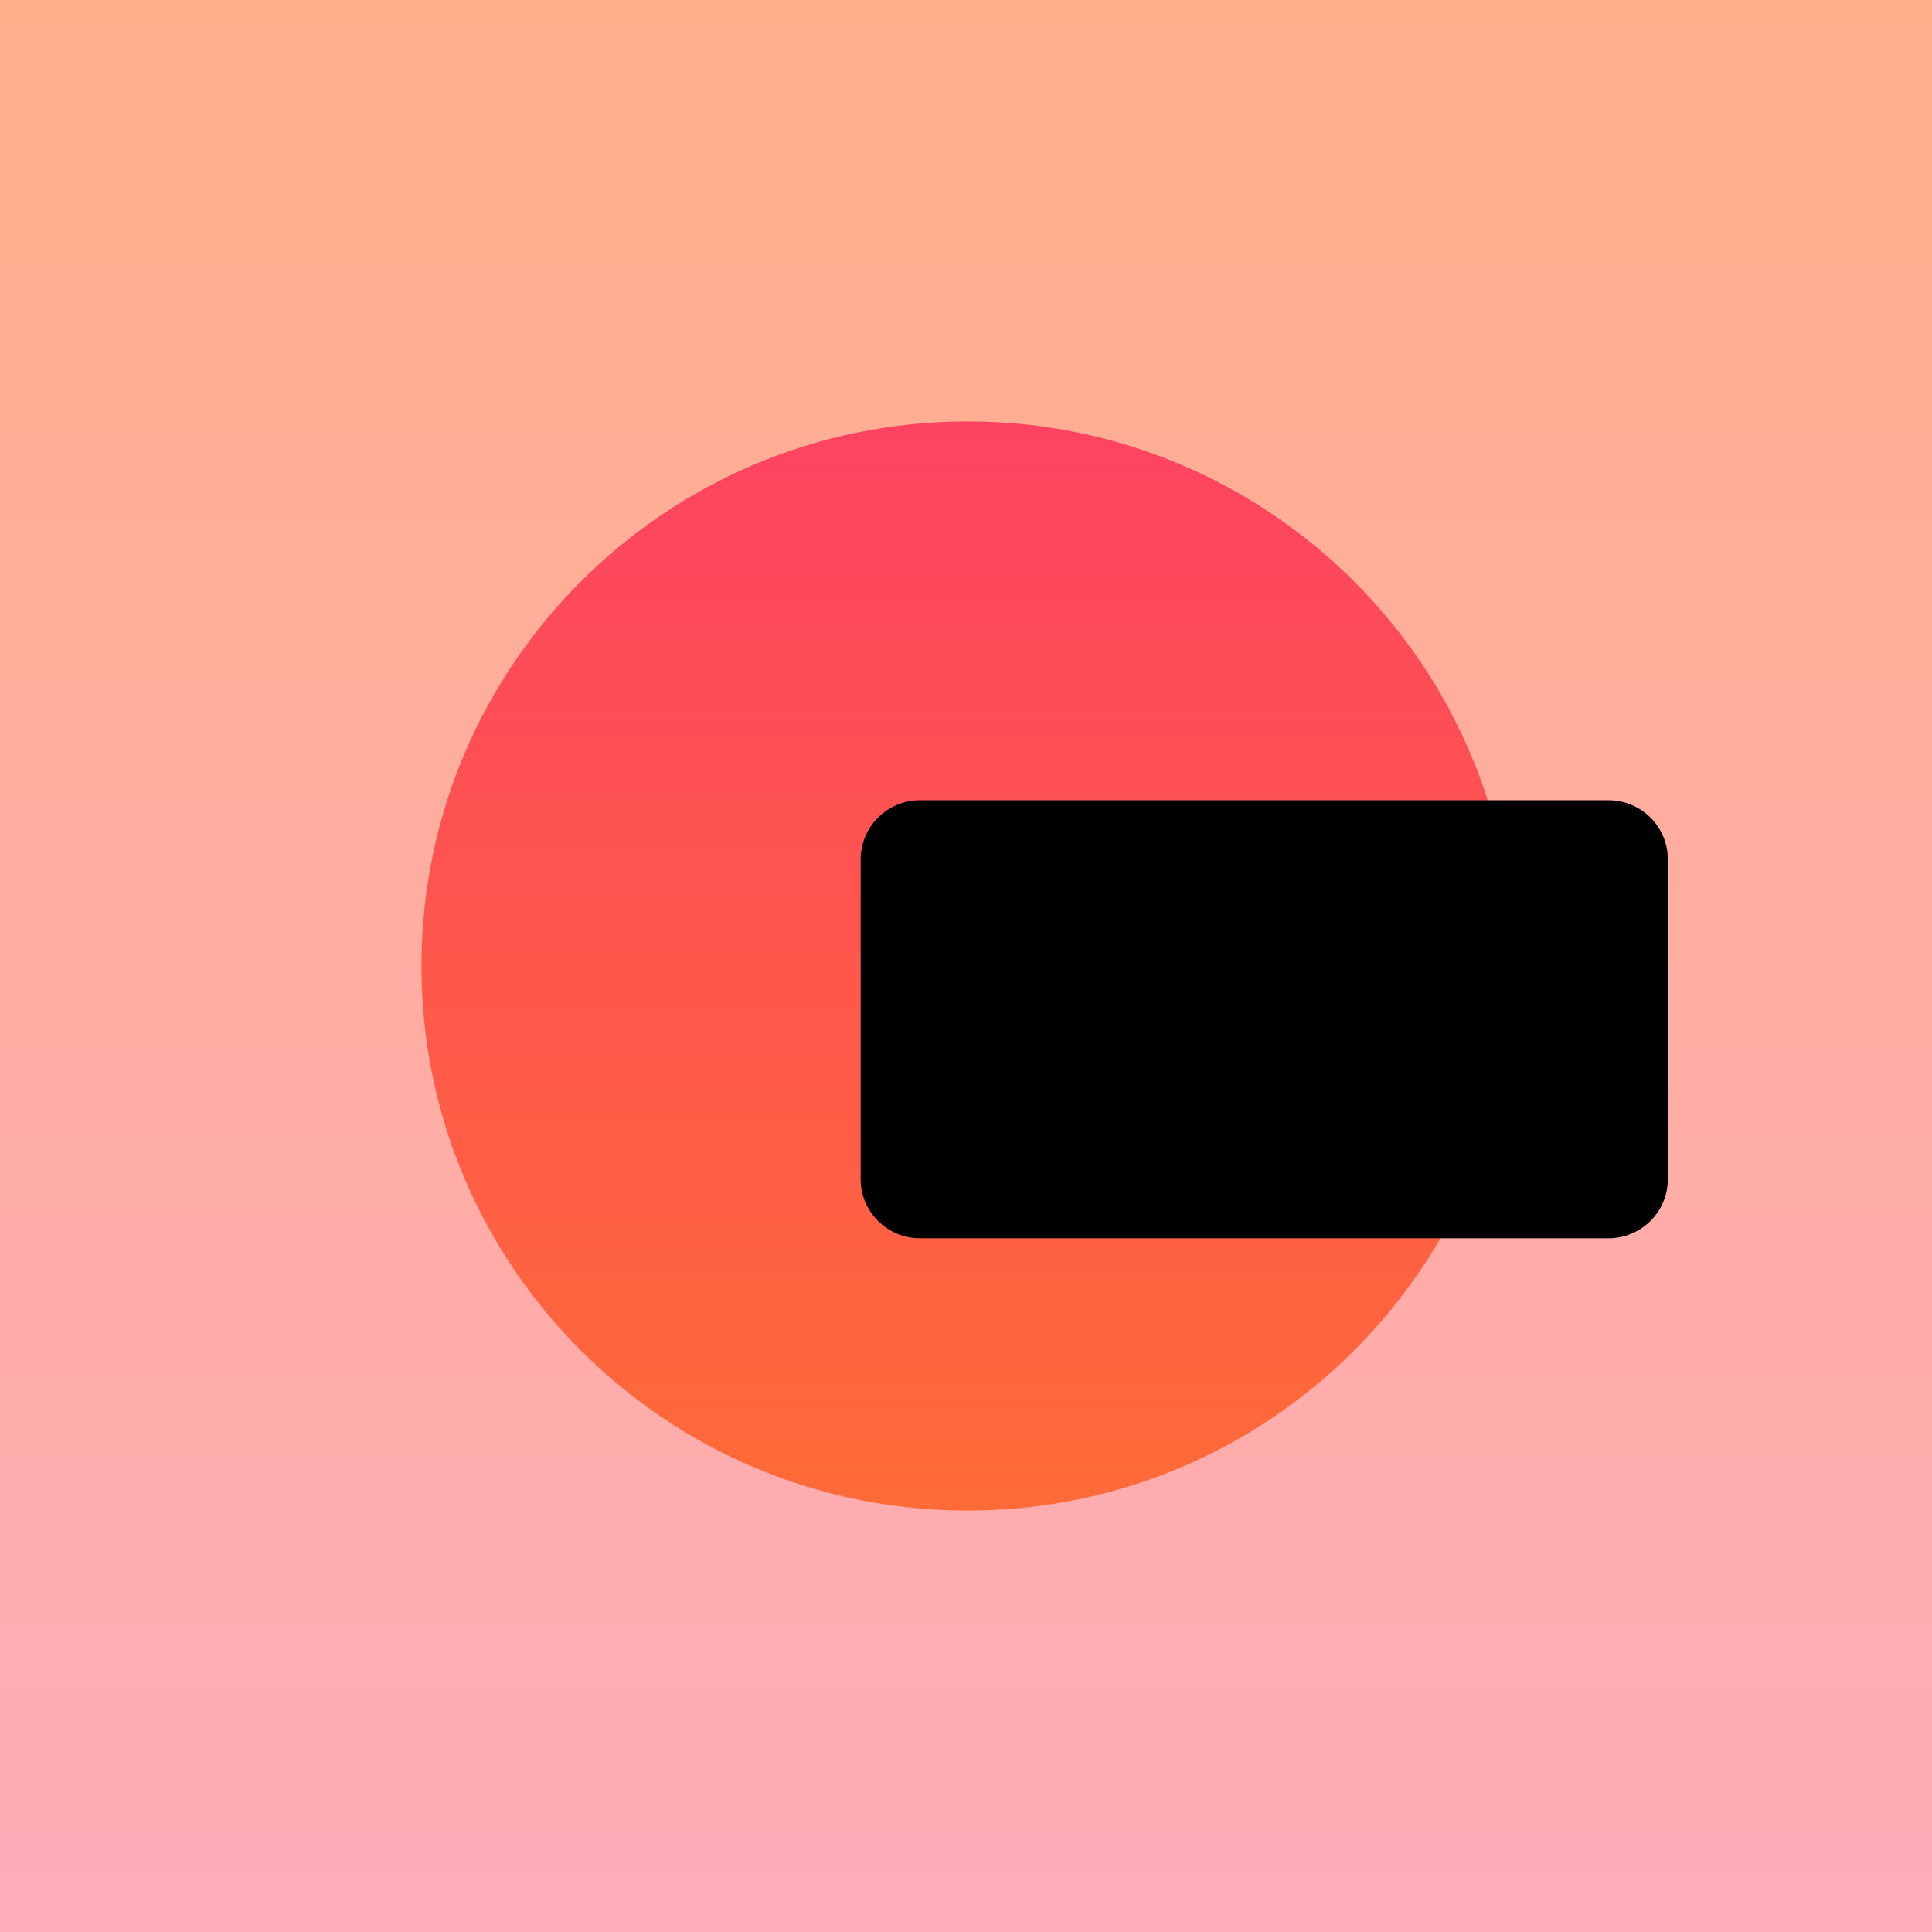 <svg width="512" height="512" viewBox="0 0 512 512" fill="none" xmlns="http://www.w3.org/2000/svg">
<rect width="512" height="512" fill="url(#paint0_linear_1197_32711)"/>
<path d="M401.104 256C401.104 335.7 336.317 400.31 256.397 400.31C176.477 400.31 111.69 335.7 111.69 256C111.69 176.3 176.477 111.69 256.397 111.69C336.317 111.69 401.104 176.3 401.104 256Z" fill="url(#paint1_linear_1197_32711)"/>
<path d="M228.085 227.765C228.085 219.102 235.127 212.079 243.814 212.079H426.271C434.958 212.079 442 219.102 442 227.765V312.469C442 321.132 434.958 328.155 426.271 328.155H243.814C235.127 328.155 228.085 321.132 228.085 312.469V227.765Z" fill="black"/>
<defs>
<linearGradient id="paint0_linear_1197_32711" x1="256.249" y1="0" x2="256.249" y2="512" gradientUnits="userSpaceOnUse">
<stop stop-color="#FFAA83"/>
<stop offset="0" stop-color="#FFAF8A"/>
<stop offset="1" stop-color="#FFABB9"/>
</linearGradient>
<linearGradient id="paint1_linear_1197_32711" x1="256" y1="70" x2="256" y2="442" gradientUnits="userSpaceOnUse">
<stop stop-color="#FE3D67"/>
<stop offset="1" stop-color="#FF7131"/>
</linearGradient>
</defs>
</svg>
